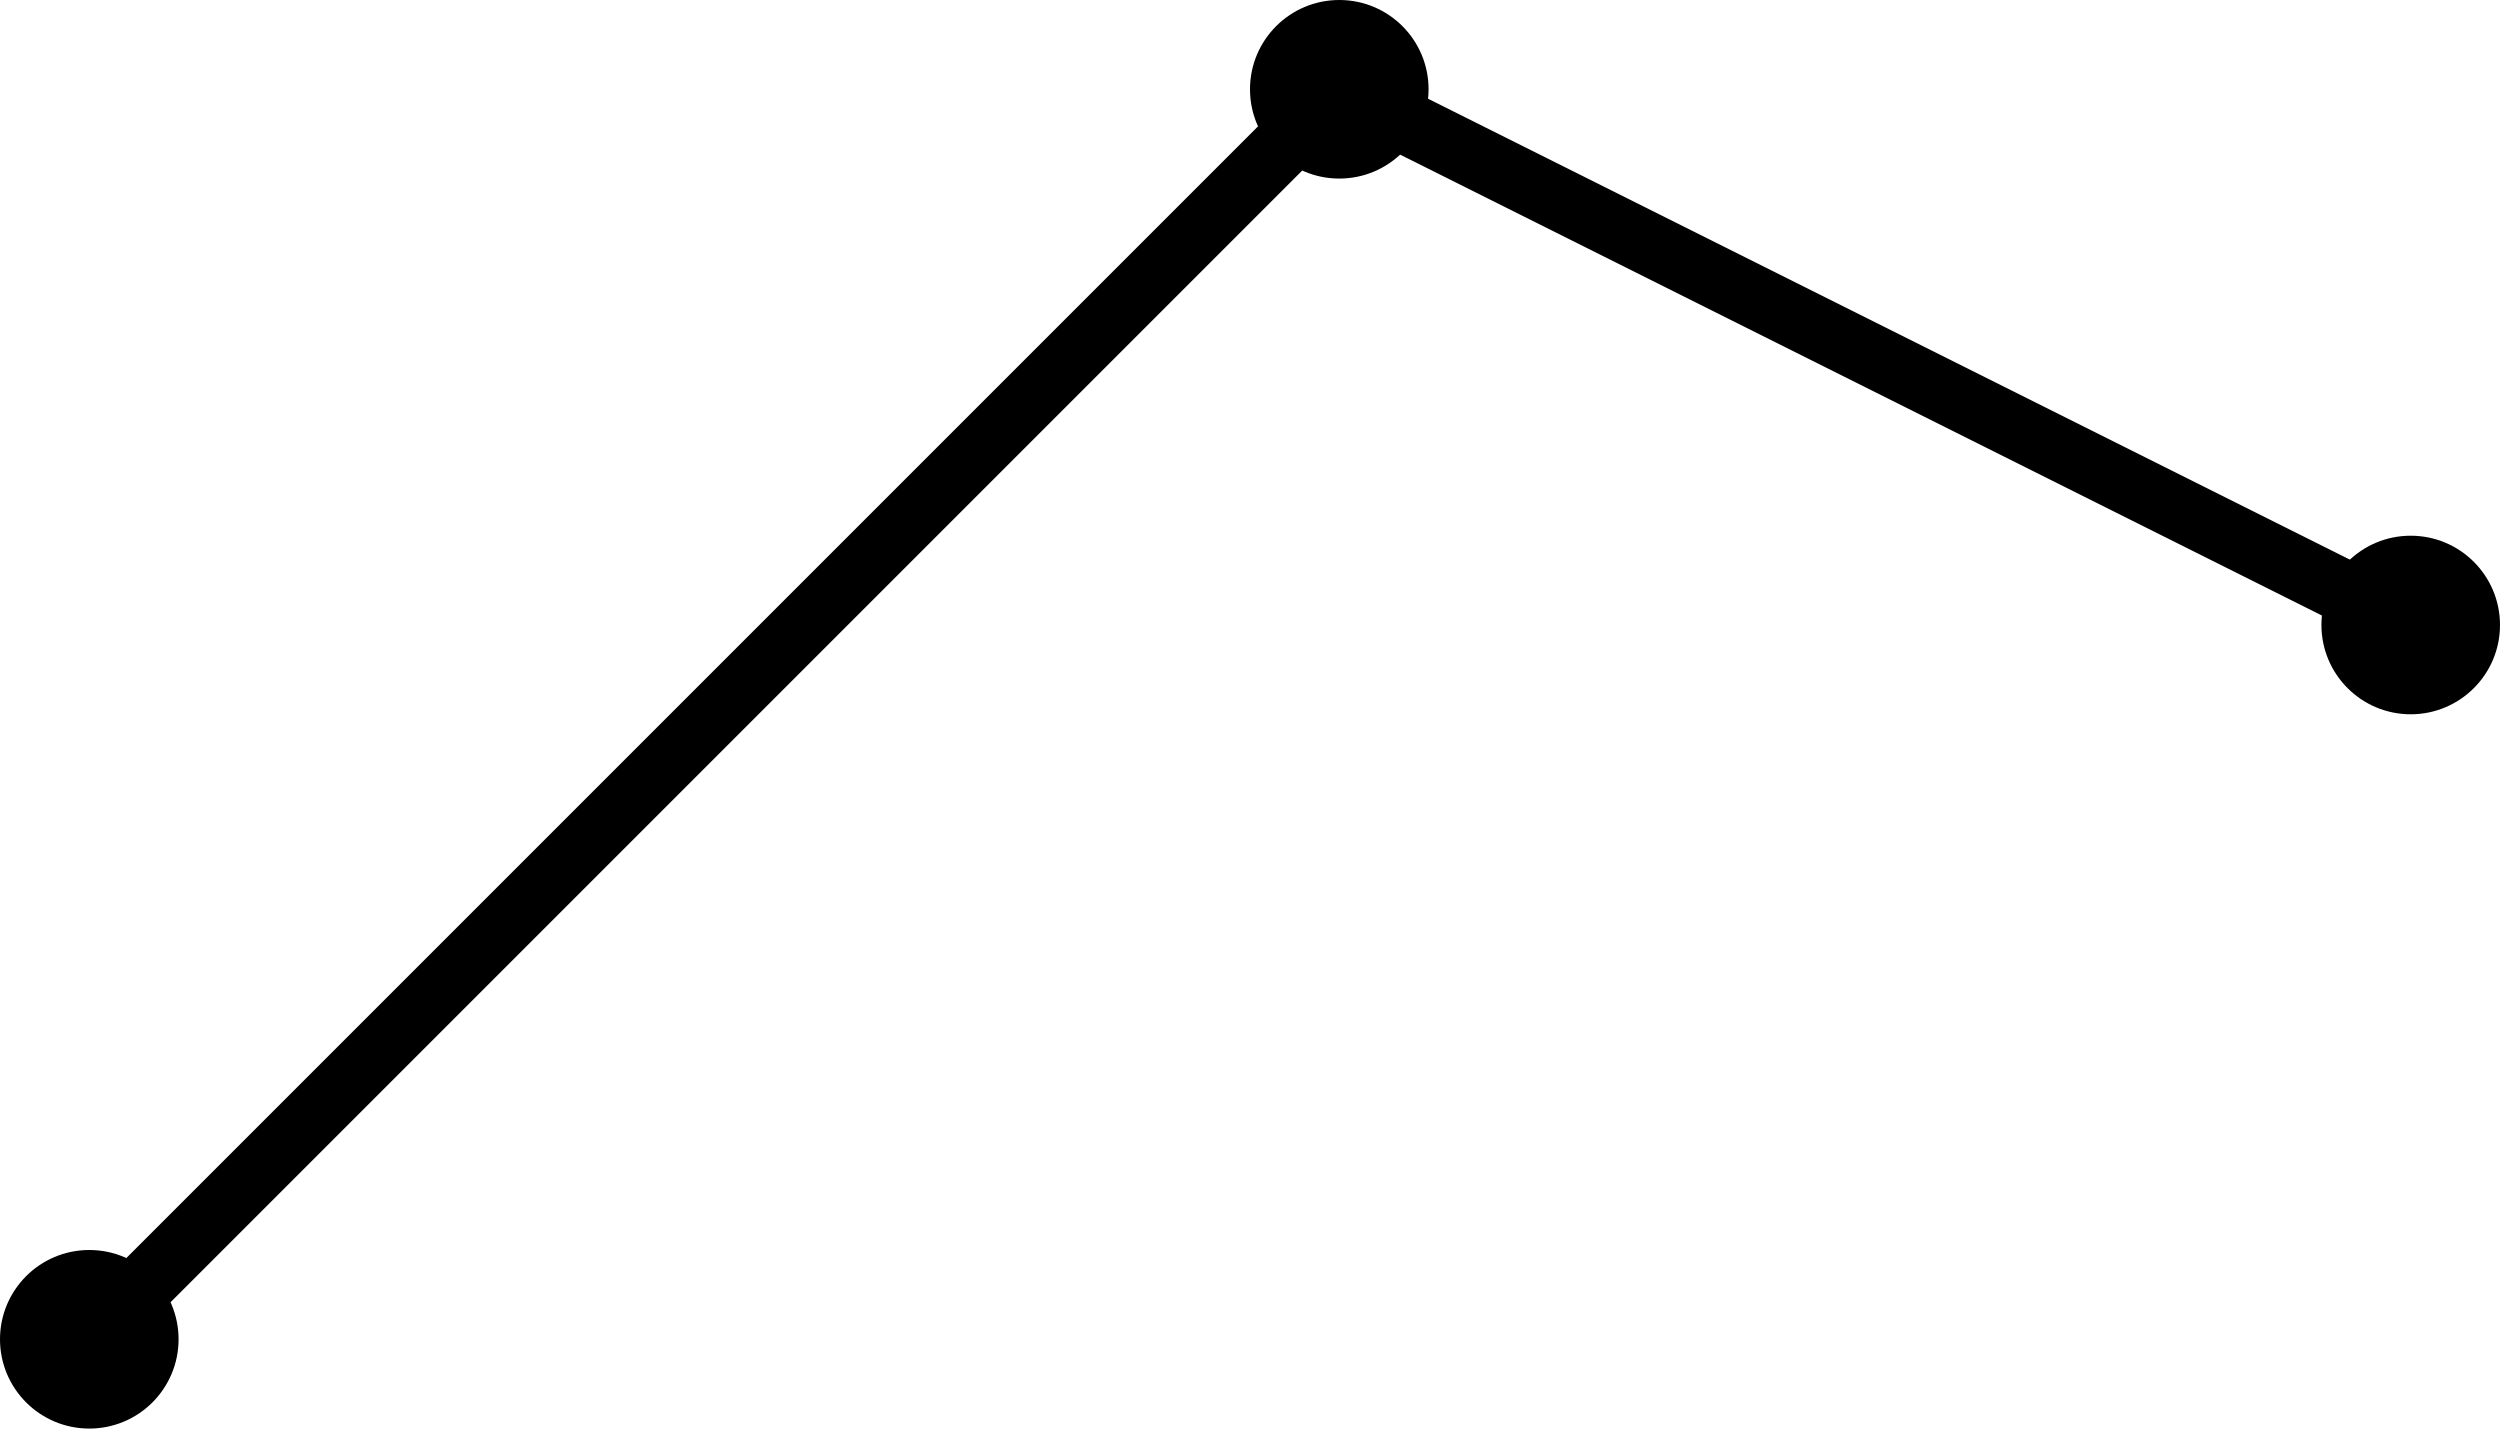 <svg width="28" height="16" viewBox="0 0 28 16" fill="none" xmlns="http://www.w3.org/2000/svg">
<path d="M1 15L15 1L27 7" stroke="black" stroke-width="0.7"/>
<circle cx="27" cy="7" r="1" fill="black"/>
<circle cx="15" cy="1" r="1" fill="black"/>
<circle cx="1" cy="15" r="1" fill="black"/>
</svg>
